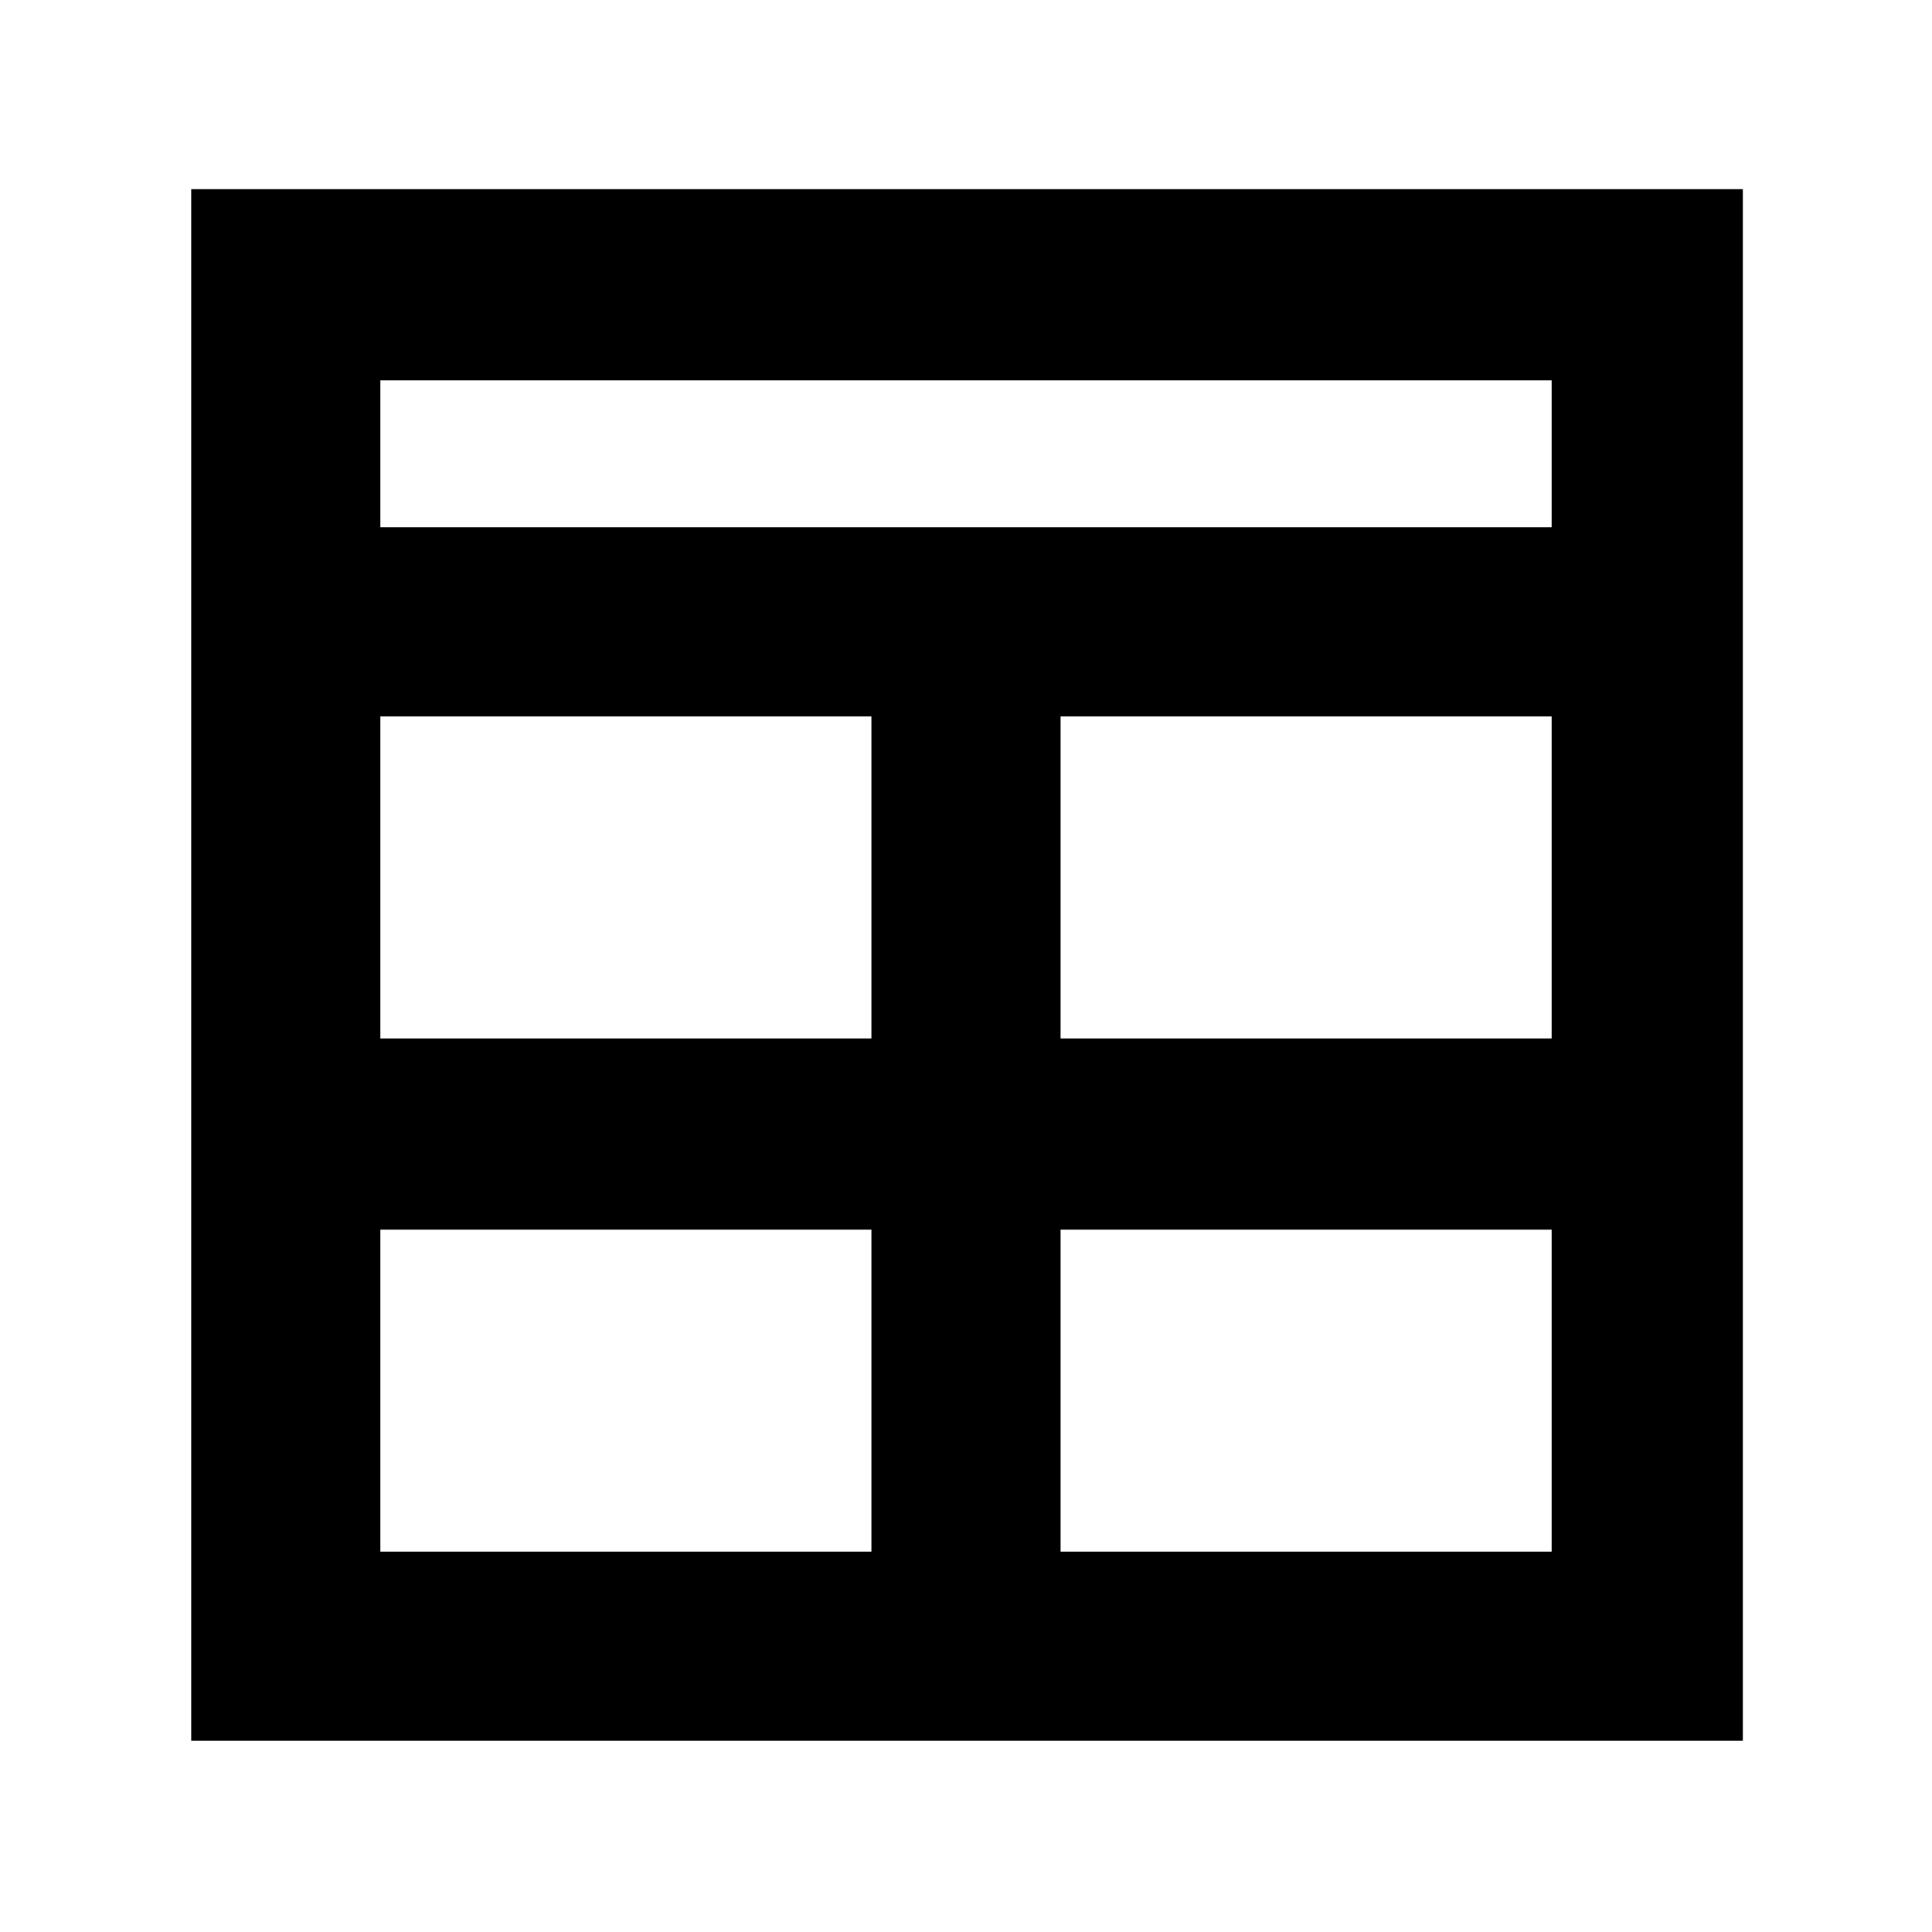 <svg xmlns="http://www.w3.org/2000/svg" width="48" height="48" viewBox="0 -960 960 960"><path d="M95-95v-771h771v771H95Zm338-254H189v160h244v-160Zm94 0v160h244v-160H527Zm-94-95v-160H189v160h244Zm94 0h244v-160H527v160ZM189-698h582v-73H189v73Z"/></svg>